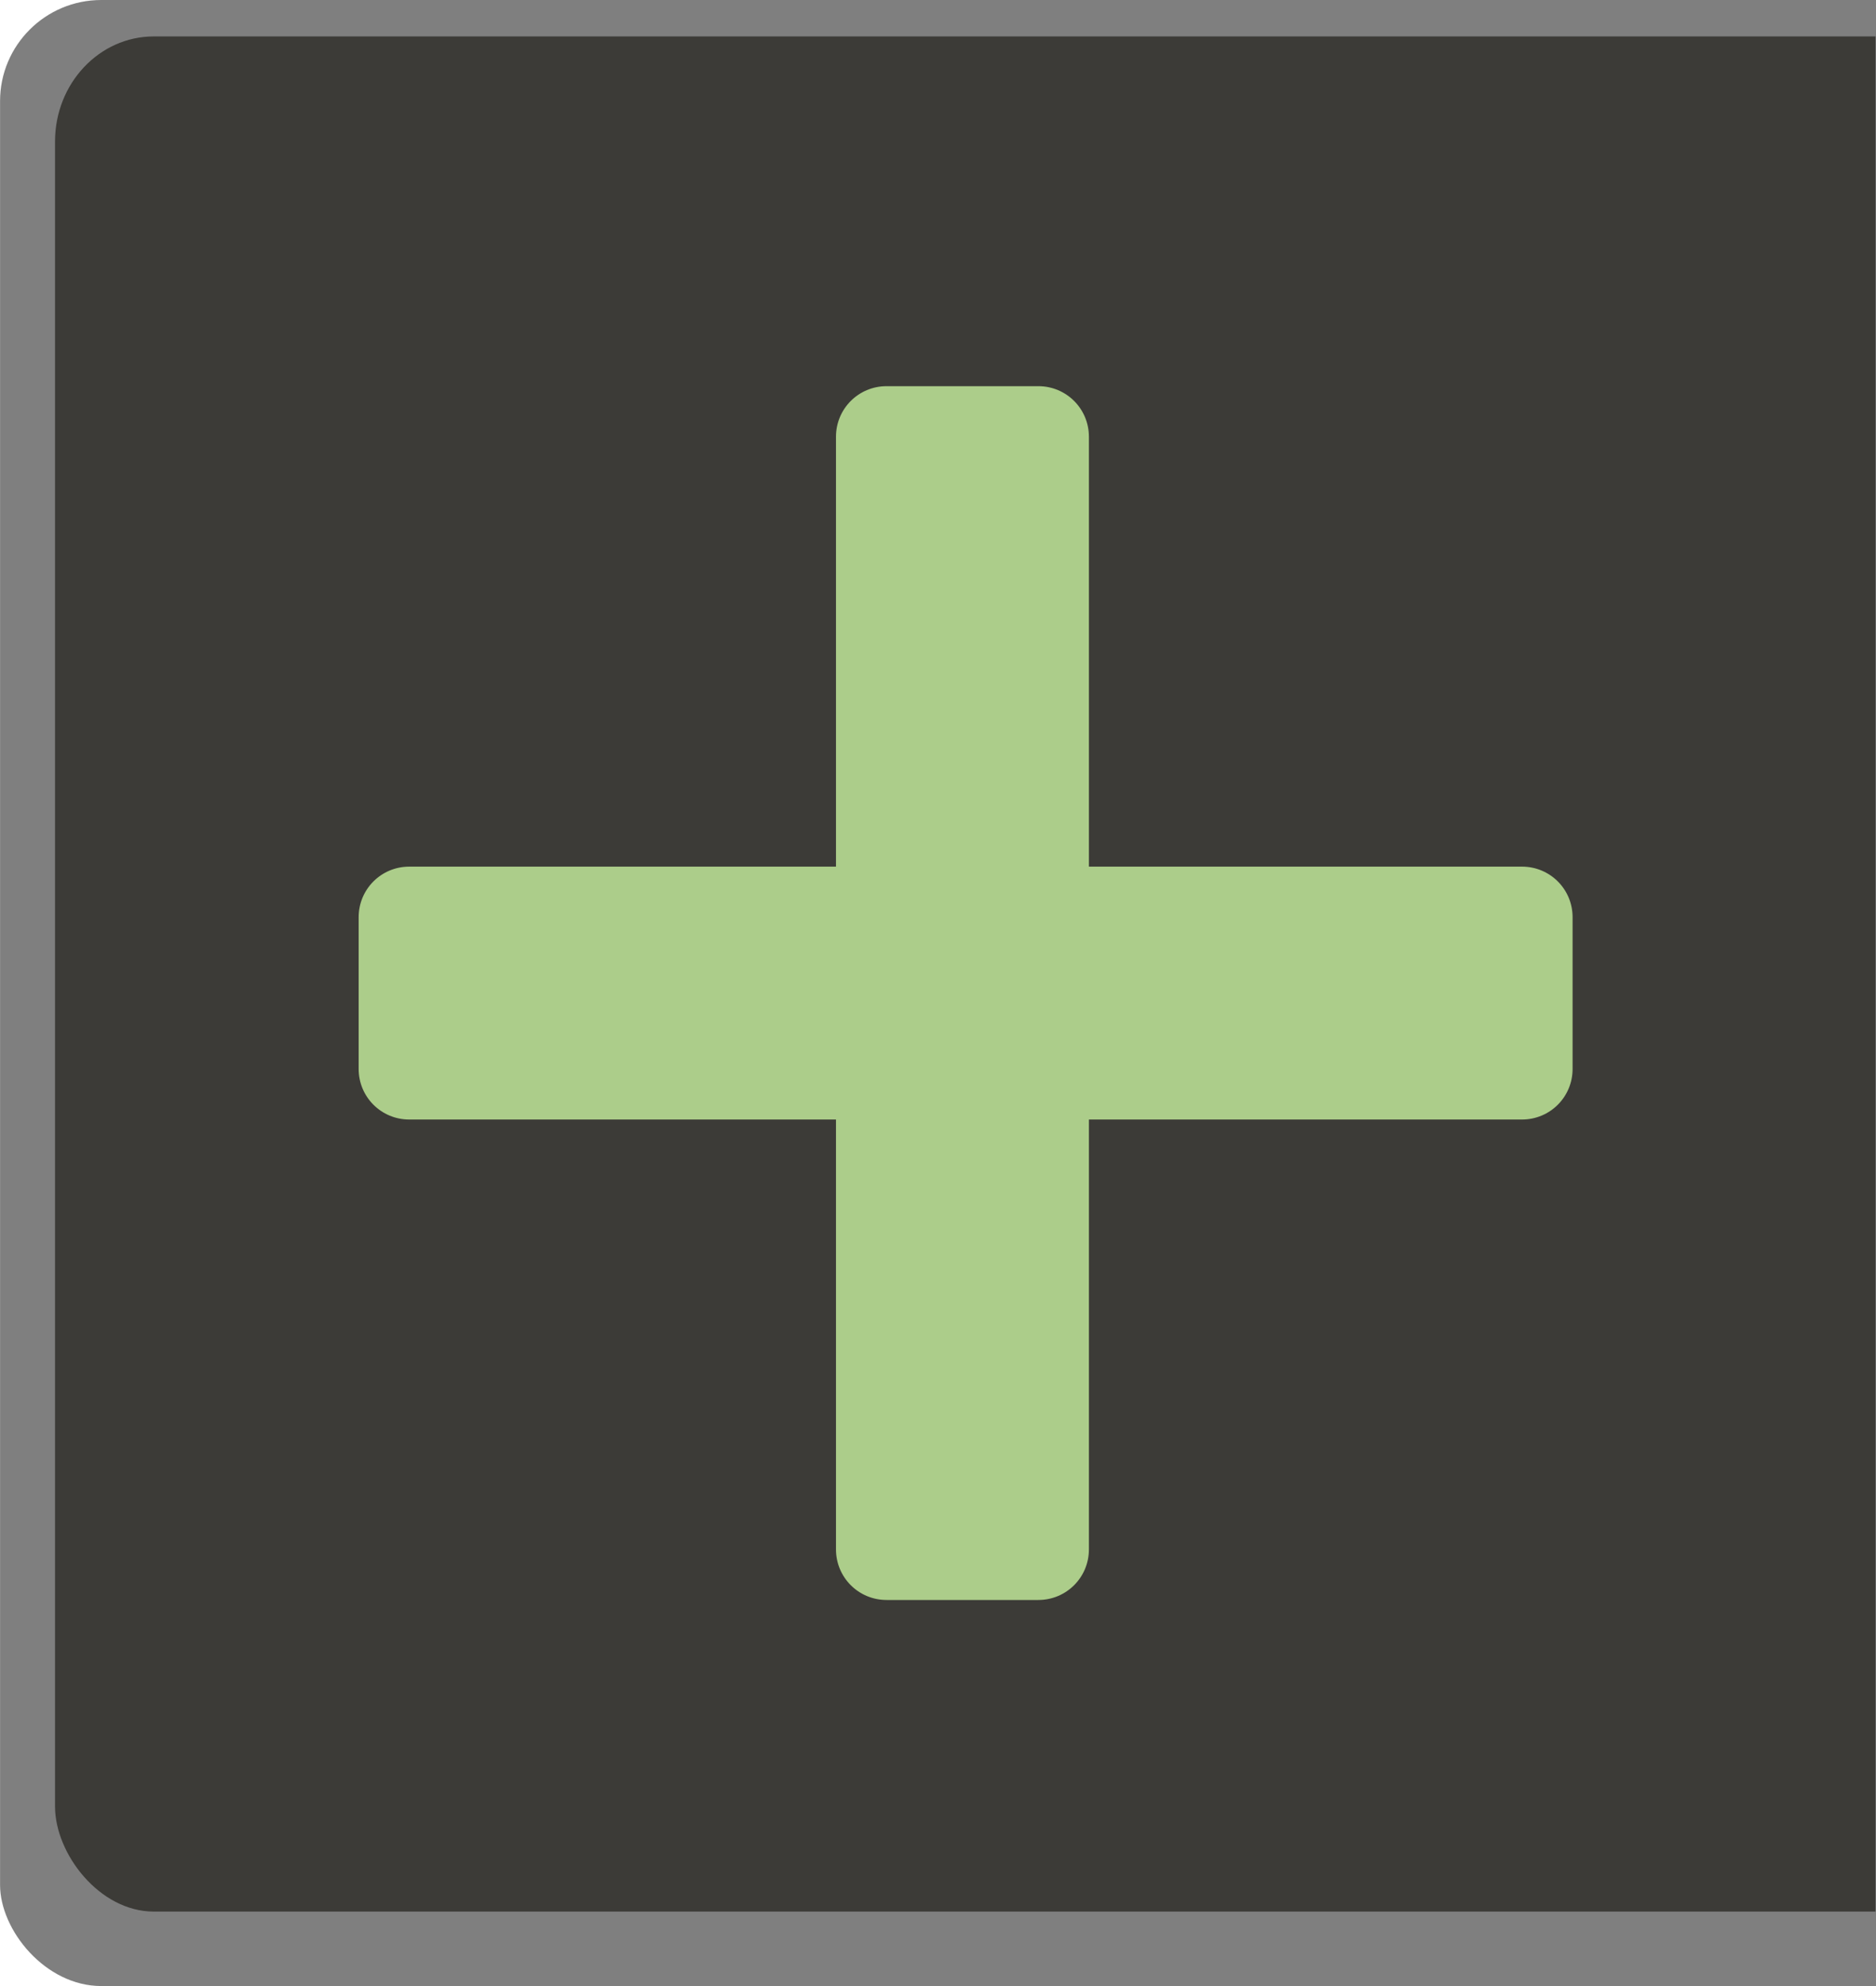<?xml version="1.0" encoding="UTF-8" standalone="no"?>
<!-- Created with Inkscape (http://www.inkscape.org/) -->

<svg
   xmlns:dc="http://purl.org/dc/elements/1.1/"
   xmlns:cc="http://creativecommons.org/ns#"
   xmlns:rdf="http://www.w3.org/1999/02/22-rdf-syntax-ns#"
   xmlns:svg="http://www.w3.org/2000/svg"
   xmlns="http://www.w3.org/2000/svg"
   xmlns:sodipodi="http://sodipodi.sourceforge.net/DTD/sodipodi-0.dtd"
   xmlns:inkscape="http://www.inkscape.org/namespaces/inkscape"
   width="34"
   height="36"
   id="svg3841"
   version="1.1"
   inkscape:version="0.48.2 r9819"
   sodipodi:docname="workspace-button-hover.svg">
  <defs
     id="defs3843">
    <clipPath
       clipPathUnits="userSpaceOnUse"
       id="clipPath4417">
      <rect
         style="opacity:0.7;fill:#014a12;fill-opacity:0;fill-rule:nonzero;stroke:#009900;stroke-width:0;stroke-miterlimit:4;stroke-opacity:1;stroke-dasharray:none"
         id="rect4419"
         width="40"
         height="40"
         x="0"
         y="1012.362"
         rx="0" />
    </clipPath>
    <clipPath
       clipPathUnits="userSpaceOnUse"
       id="clipPath4421">
      <rect
         style="opacity:0.7;fill:#014a12;fill-opacity:0;fill-rule:nonzero;stroke:#009900;stroke-width:0;stroke-miterlimit:4;stroke-opacity:1;stroke-dasharray:none"
         id="rect4423"
         width="40"
         height="40"
         x="0"
         y="1012.362"
         rx="0" />
    </clipPath>
    <clipPath
       clipPathUnits="userSpaceOnUse"
       id="clipPath4425">
      <rect
         style="opacity:0.7;fill:#014a12;fill-opacity:0;fill-rule:nonzero;stroke:#009900;stroke-width:0;stroke-miterlimit:4;stroke-opacity:1;stroke-dasharray:none"
         id="rect4427"
         width="40"
         height="40"
         x="0"
         y="1012.362"
         rx="0" />
    </clipPath>
  </defs>
  <sodipodi:namedview
     id="base"
     pagecolor="#ffffff"
     bordercolor="#666666"
     borderopacity="1.0"
     inkscape:pageopacity="0.0"
     inkscape:pageshadow="2"
     inkscape:zoom="11.2"
     inkscape:cx="-1.4462224"
     inkscape:cy="17.570589"
     inkscape:document-units="px"
     inkscape:current-layer="layer1"
     showgrid="true"
     inkscape:window-width="1366"
     inkscape:window-height="714"
     inkscape:window-x="0"
     inkscape:window-y="25"
     inkscape:window-maximized="1"
     fit-margin-top="0"
     fit-margin-left="0"
     fit-margin-right="0"
     fit-margin-bottom="0">
    <inkscape:grid
       type="xygrid"
       id="grid4395"
       empspacing="5"
       visible="true"
       enabled="true"
       snapvisiblegridlinesonly="true" />
  </sodipodi:namedview>
  <g
     inkscape:label="Layer 1"
     inkscape:groupmode="layer"
     id="layer1"
     transform="translate(-6.028,-1014.394)">
    <rect
       style="opacity:0.5;fill:#000000;fill-opacity:1;fill-rule:nonzero;stroke:#009900;stroke-width:0;stroke-miterlimit:4;stroke-opacity:1;stroke-dasharray:none"
       id="rect3849"
       width="36"
       height="36"
       x="6.028"
       y="1014.394"
       rx="1.833"
       clip-path="url(#clipPath4425)"
       transform="matrix(1.001,0,0,1,-0.005,0)" />
    <rect
       style="opacity:1;fill:#3c3b37;fill-opacity:1;fill-rule:nonzero;stroke:#009900;stroke-width:0;stroke-miterlimit:4;stroke-opacity:1;stroke-dasharray:none"
       id="rect3849-8"
       width="33"
       height="30"
       x="9.02"
       y="1017.385"
       rx="1.681"
       clip-path="url(#clipPath4421)"
       transform="matrix(1.065,0,0,1.133,-2.581,-137.643)" />
    <path
       inkscape:connector-curvature="0"
       style="color:#000000;fill:#accd8a;fill-opacity:1;fill-rule:nonzero;stroke:none;stroke-width:4;marker:none;visibility:visible;display:inline;overflow:visible;enable-background:accumulate"
       d="m 22.096,1021.394 c -0.508,0 -0.917,0.409 -0.917,0.917 l 0,7.792 -7.734,0 c -0.508,0 -0.917,0.409 -0.917,0.917 l 0,2.75 c 0,0.508 0.409,0.917 0.917,0.917 l 7.734,0 0,7.792 c 0,0.508 0.409,0.917 0.917,0.917 l 2.75,0 c 0.508,0 0.917,-0.409 0.917,-0.917 l 0,-7.792 7.849,0 c 0.508,0 0.917,-0.409 0.917,-0.917 l 0,-2.75 c 0,-0.508 -0.409,-0.917 -0.917,-0.917 l -7.849,0 0,-7.792 c 0,-0.508 -0.409,-0.917 -0.917,-0.917 l -2.75,0 z"
       id="rect2987" />
  </g>
</svg>
